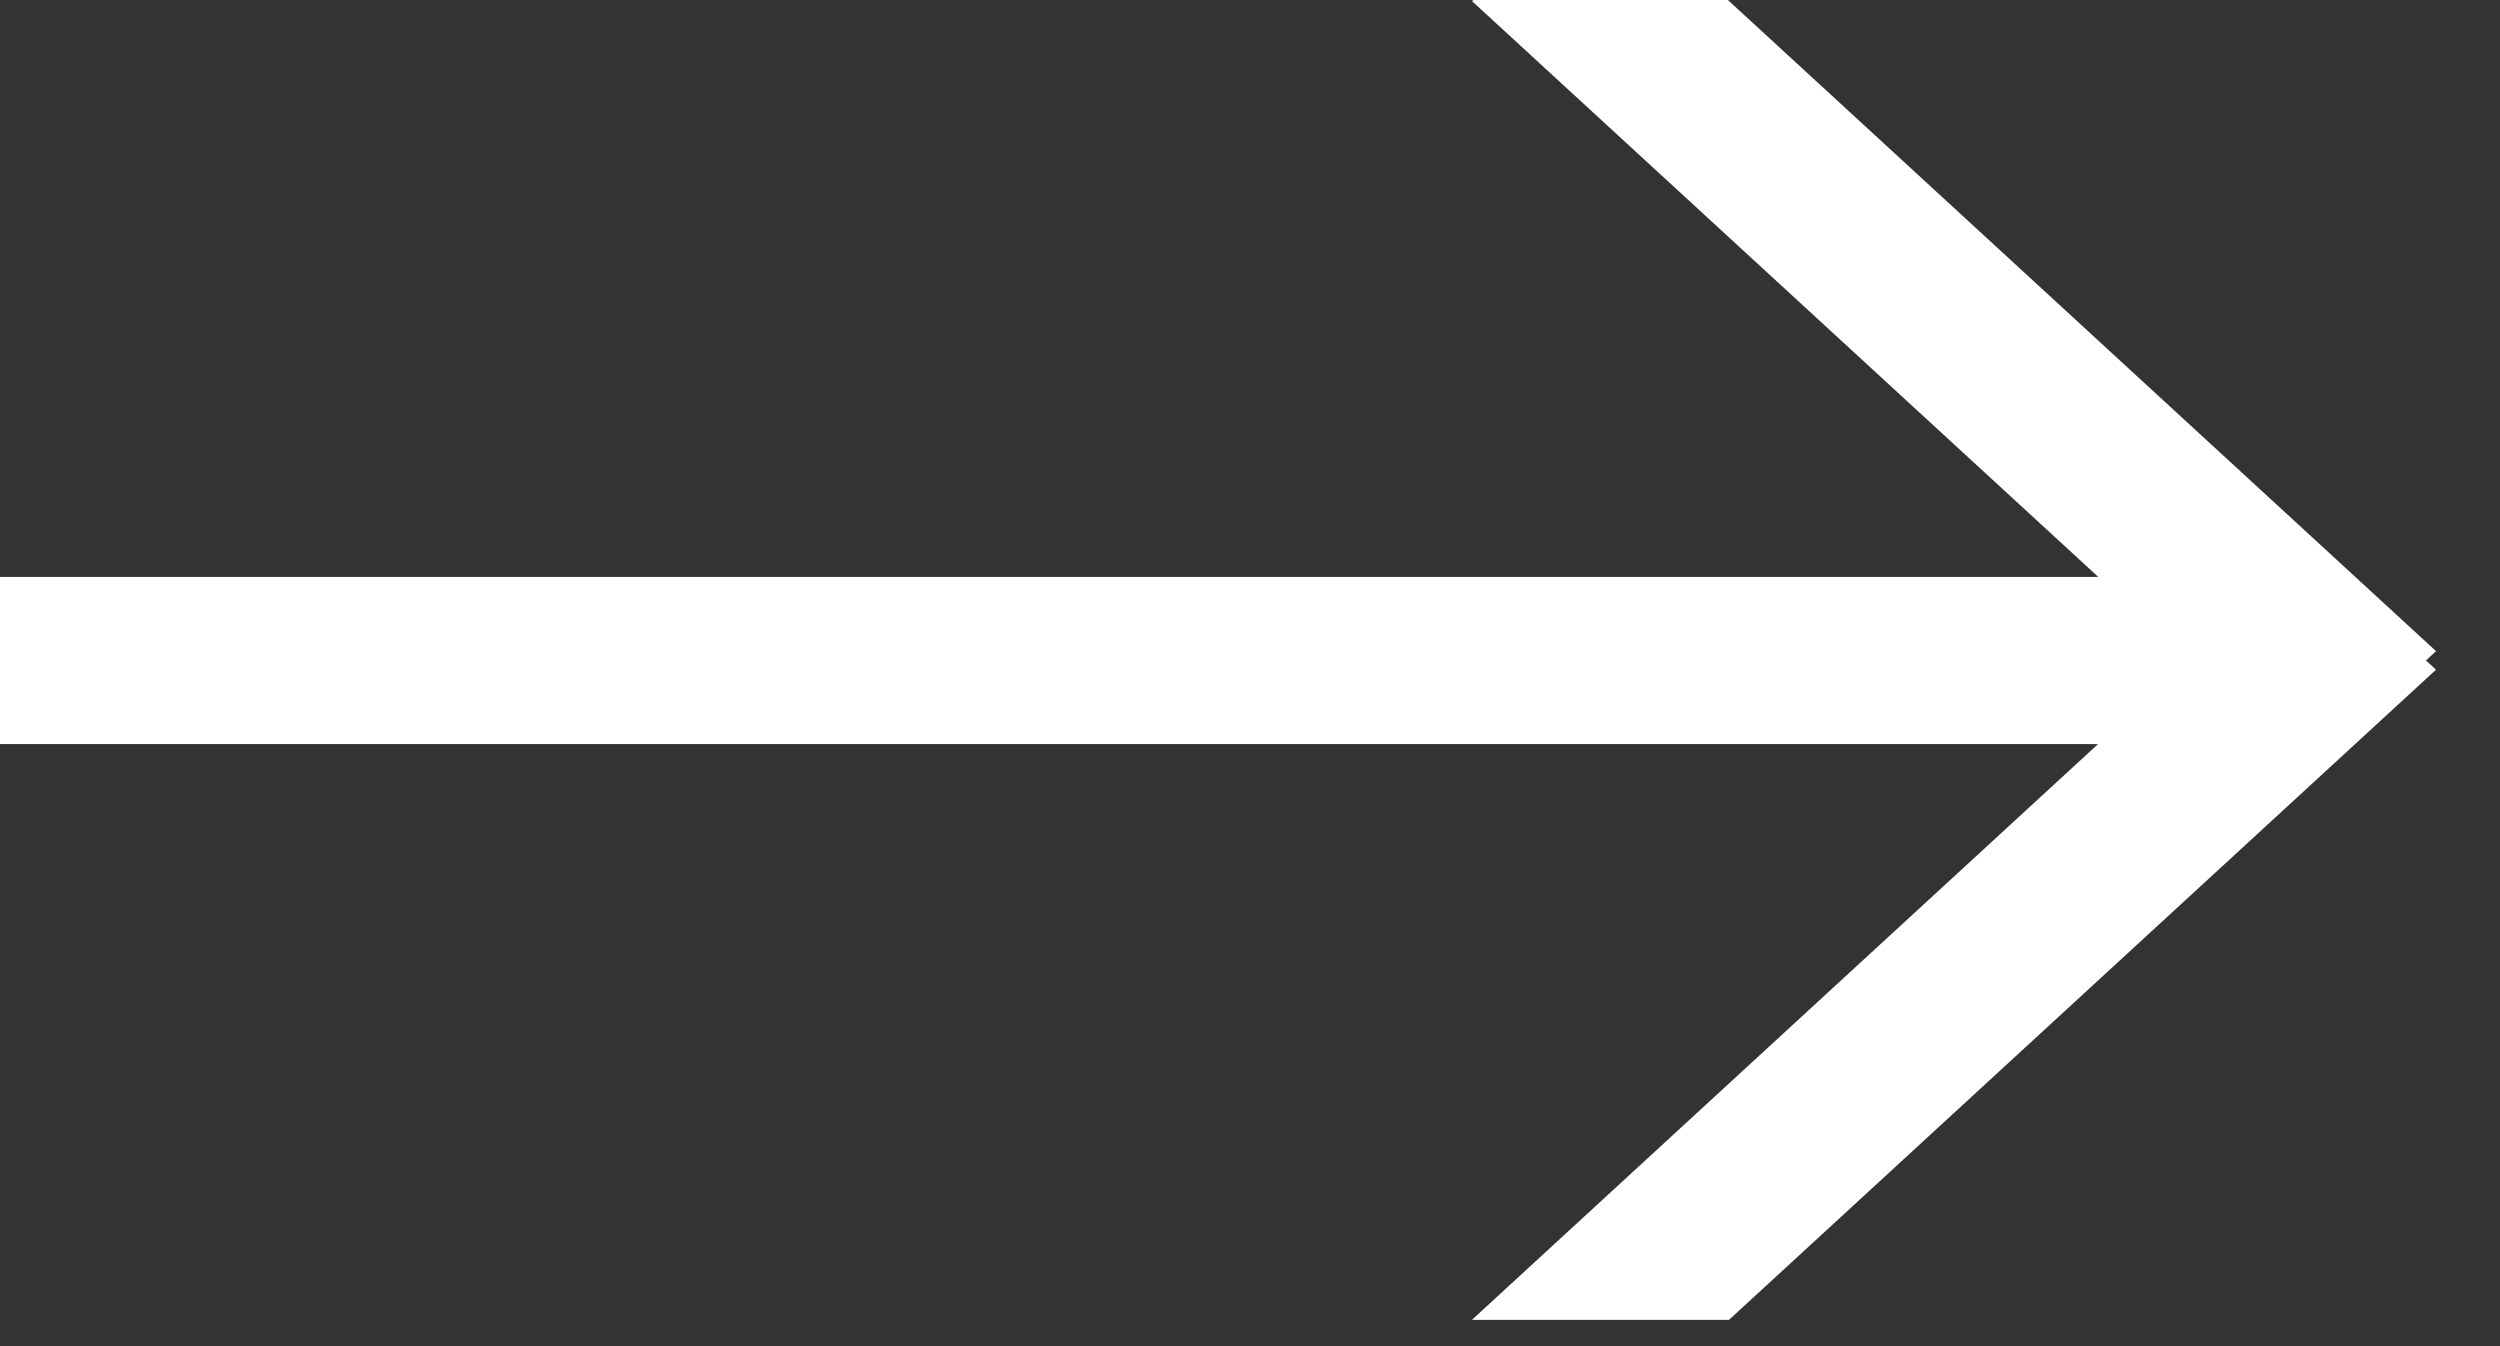 <svg width="39" height="21" viewBox="0 0 39 21" fill="none" xmlns="http://www.w3.org/2000/svg">
<rect x="0" y="0" width="39" height="21" fill="#333333" stroke="none"/>
<path fill-rule="evenodd" clip-rule="evenodd" d="M22.984 0H26.955L38.002 10.158L37.845 10.303L38.002 10.447L26.972 20.59H22.967L22.964 20.588L32.73 11.607H0V9H32.733L22.964 0.018L22.984 0Z" fill="white"/>
</svg>
